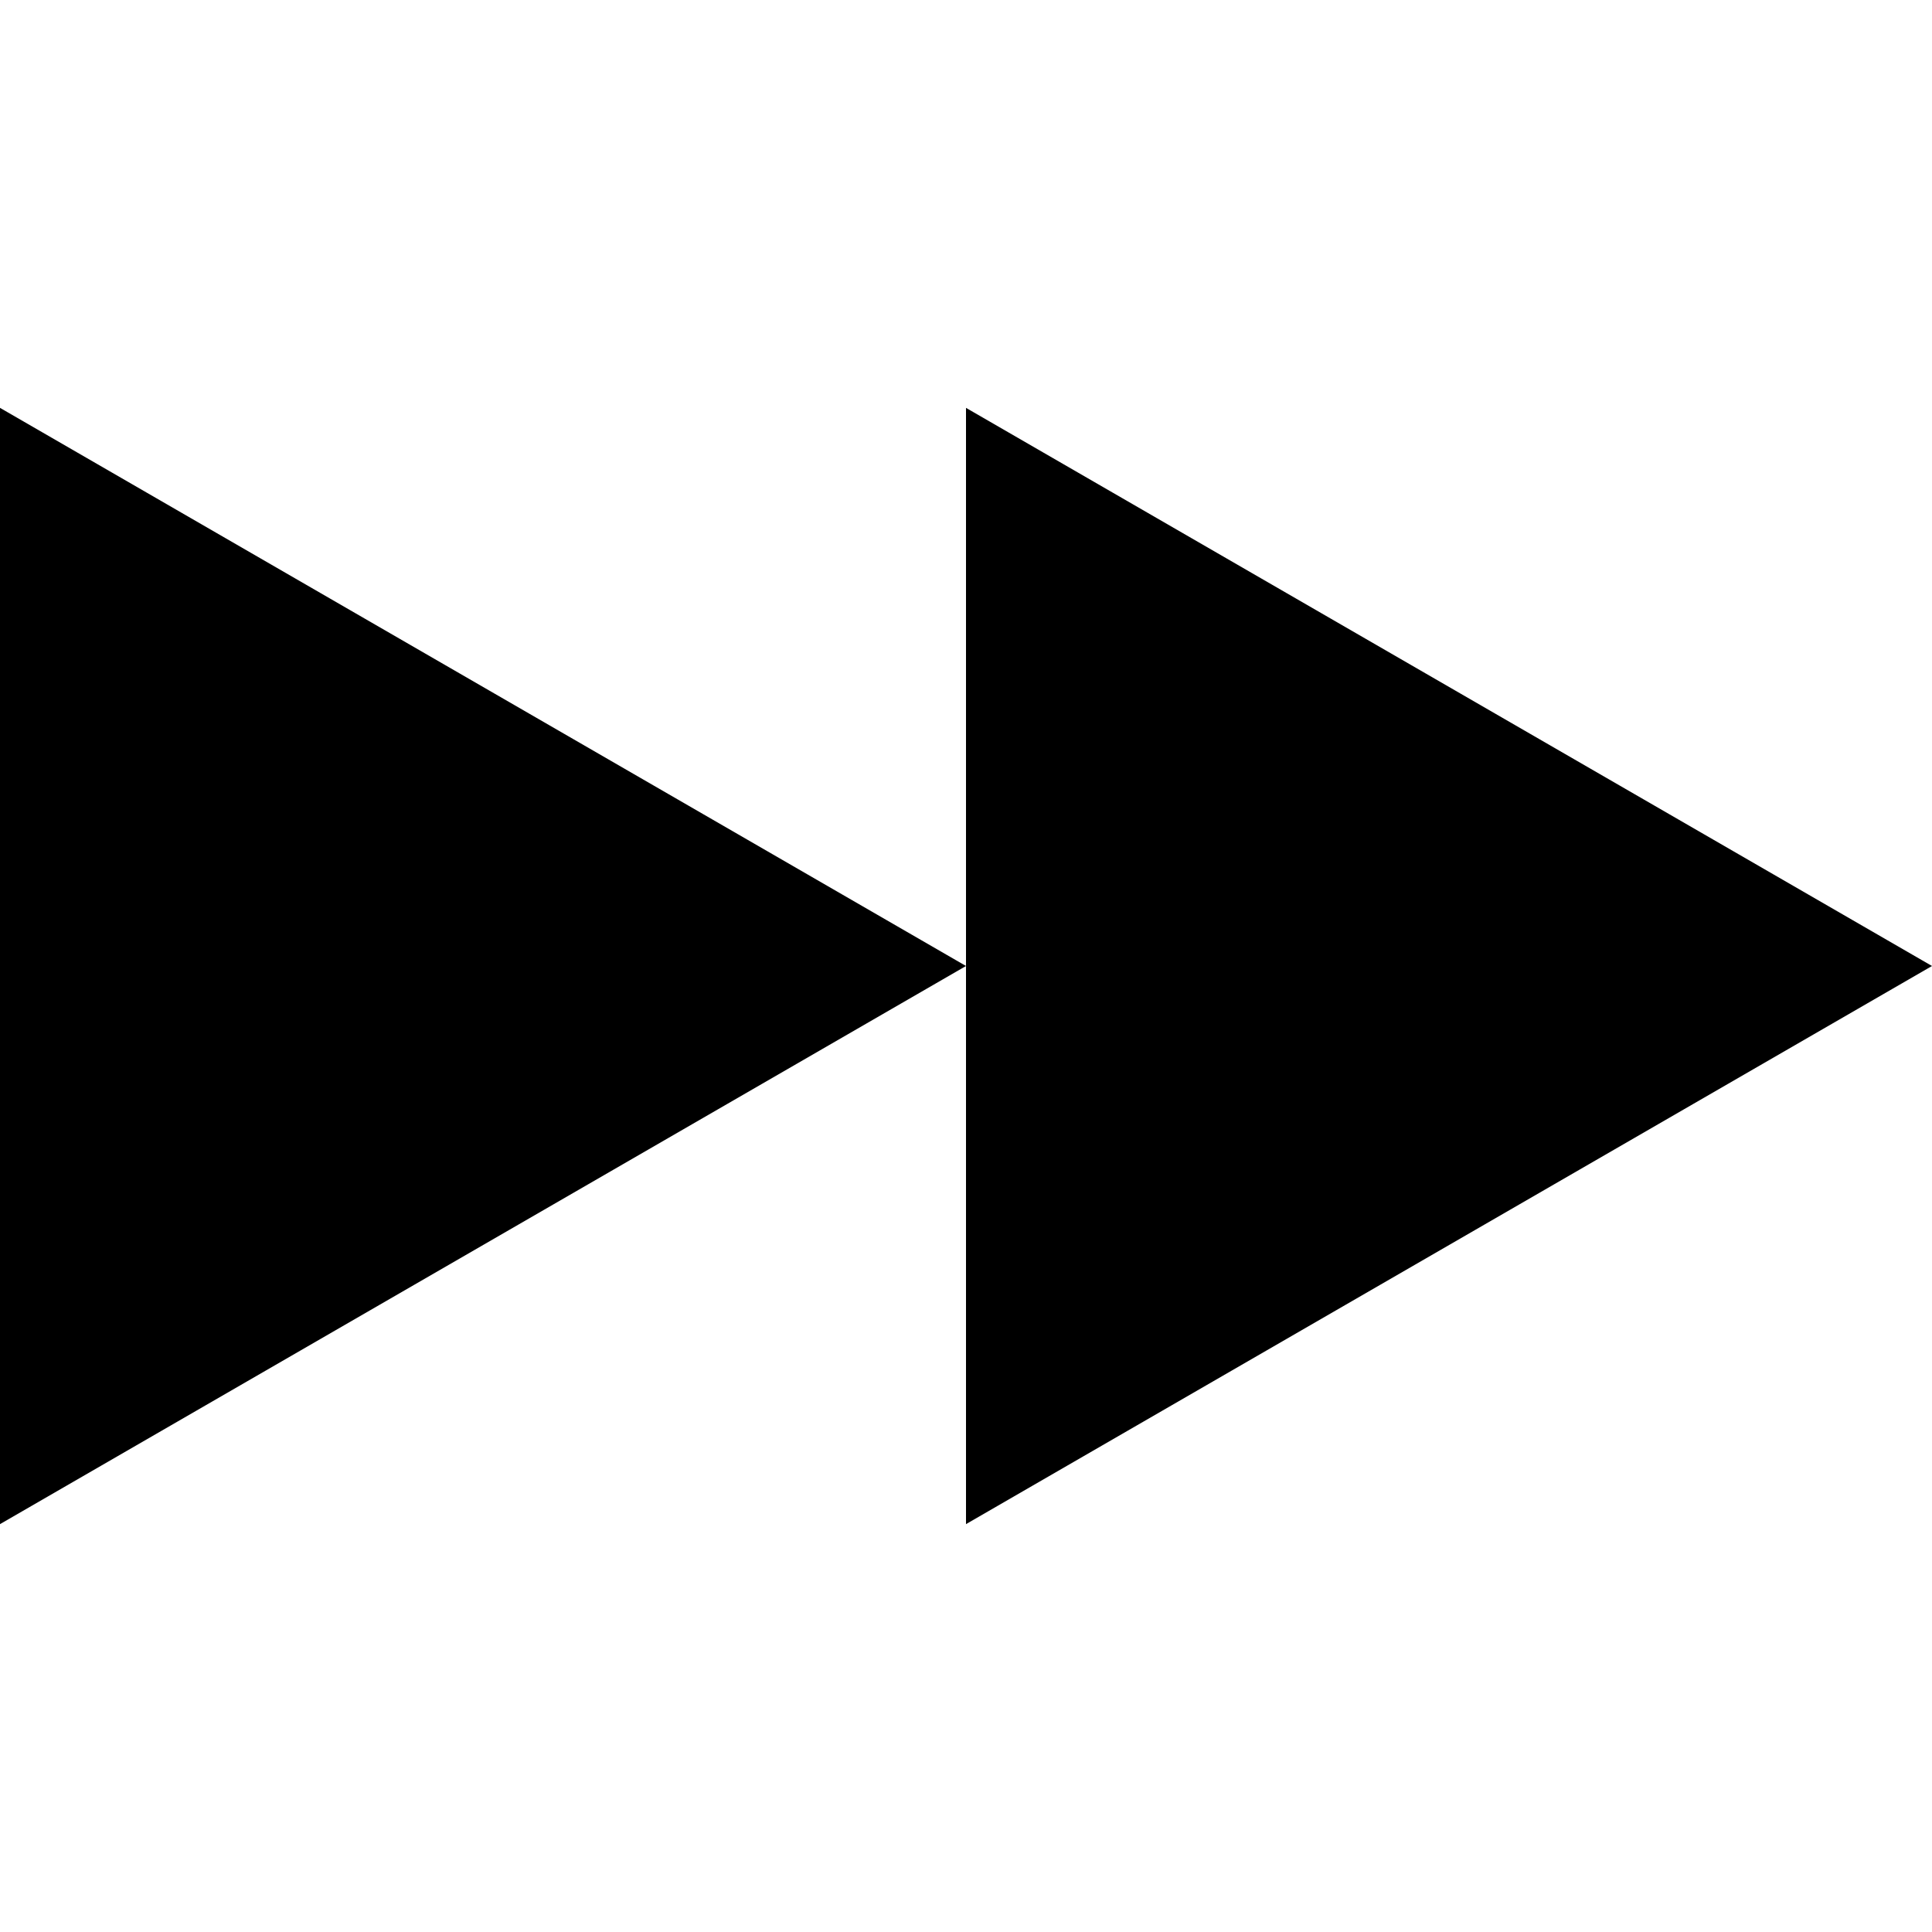 <?xml version="1.0" encoding="utf-8"?>
<!-- Generator: Adobe Illustrator 19.2.1, SVG Export Plug-In . SVG Version: 6.00 Build 0)  -->
<!DOCTYPE svg PUBLIC "-//W3C//DTD SVG 1.1//EN" "http://www.w3.org/Graphics/SVG/1.1/DTD/svg11.dtd">
<svg version="1.1" xmlns="http://www.w3.org/2000/svg" xmlns:xlink="http://www.w3.org/1999/xlink" x="0px" y="0px"
	 viewBox="0 0 36 36" enable-background="new 0 0 36 36" xml:space="preserve">
<g id="Layer_1">
	<polygon points="0,28.4 18,18 0,7.6 	"/>
	<polygon points="18,18 18,28.4 36,18 18,7.6 	"/>
</g>
<g id="Layer_2" display="none">
	<g display="inline">
		<polygon fill="#ED1C24" points="18,18 0,7.6 0,28.4 		"/>
		<polygon fill="#ED1C24" points="36,18 18,7.6 18,28.4 		"/>
	</g>
</g>
</svg>
